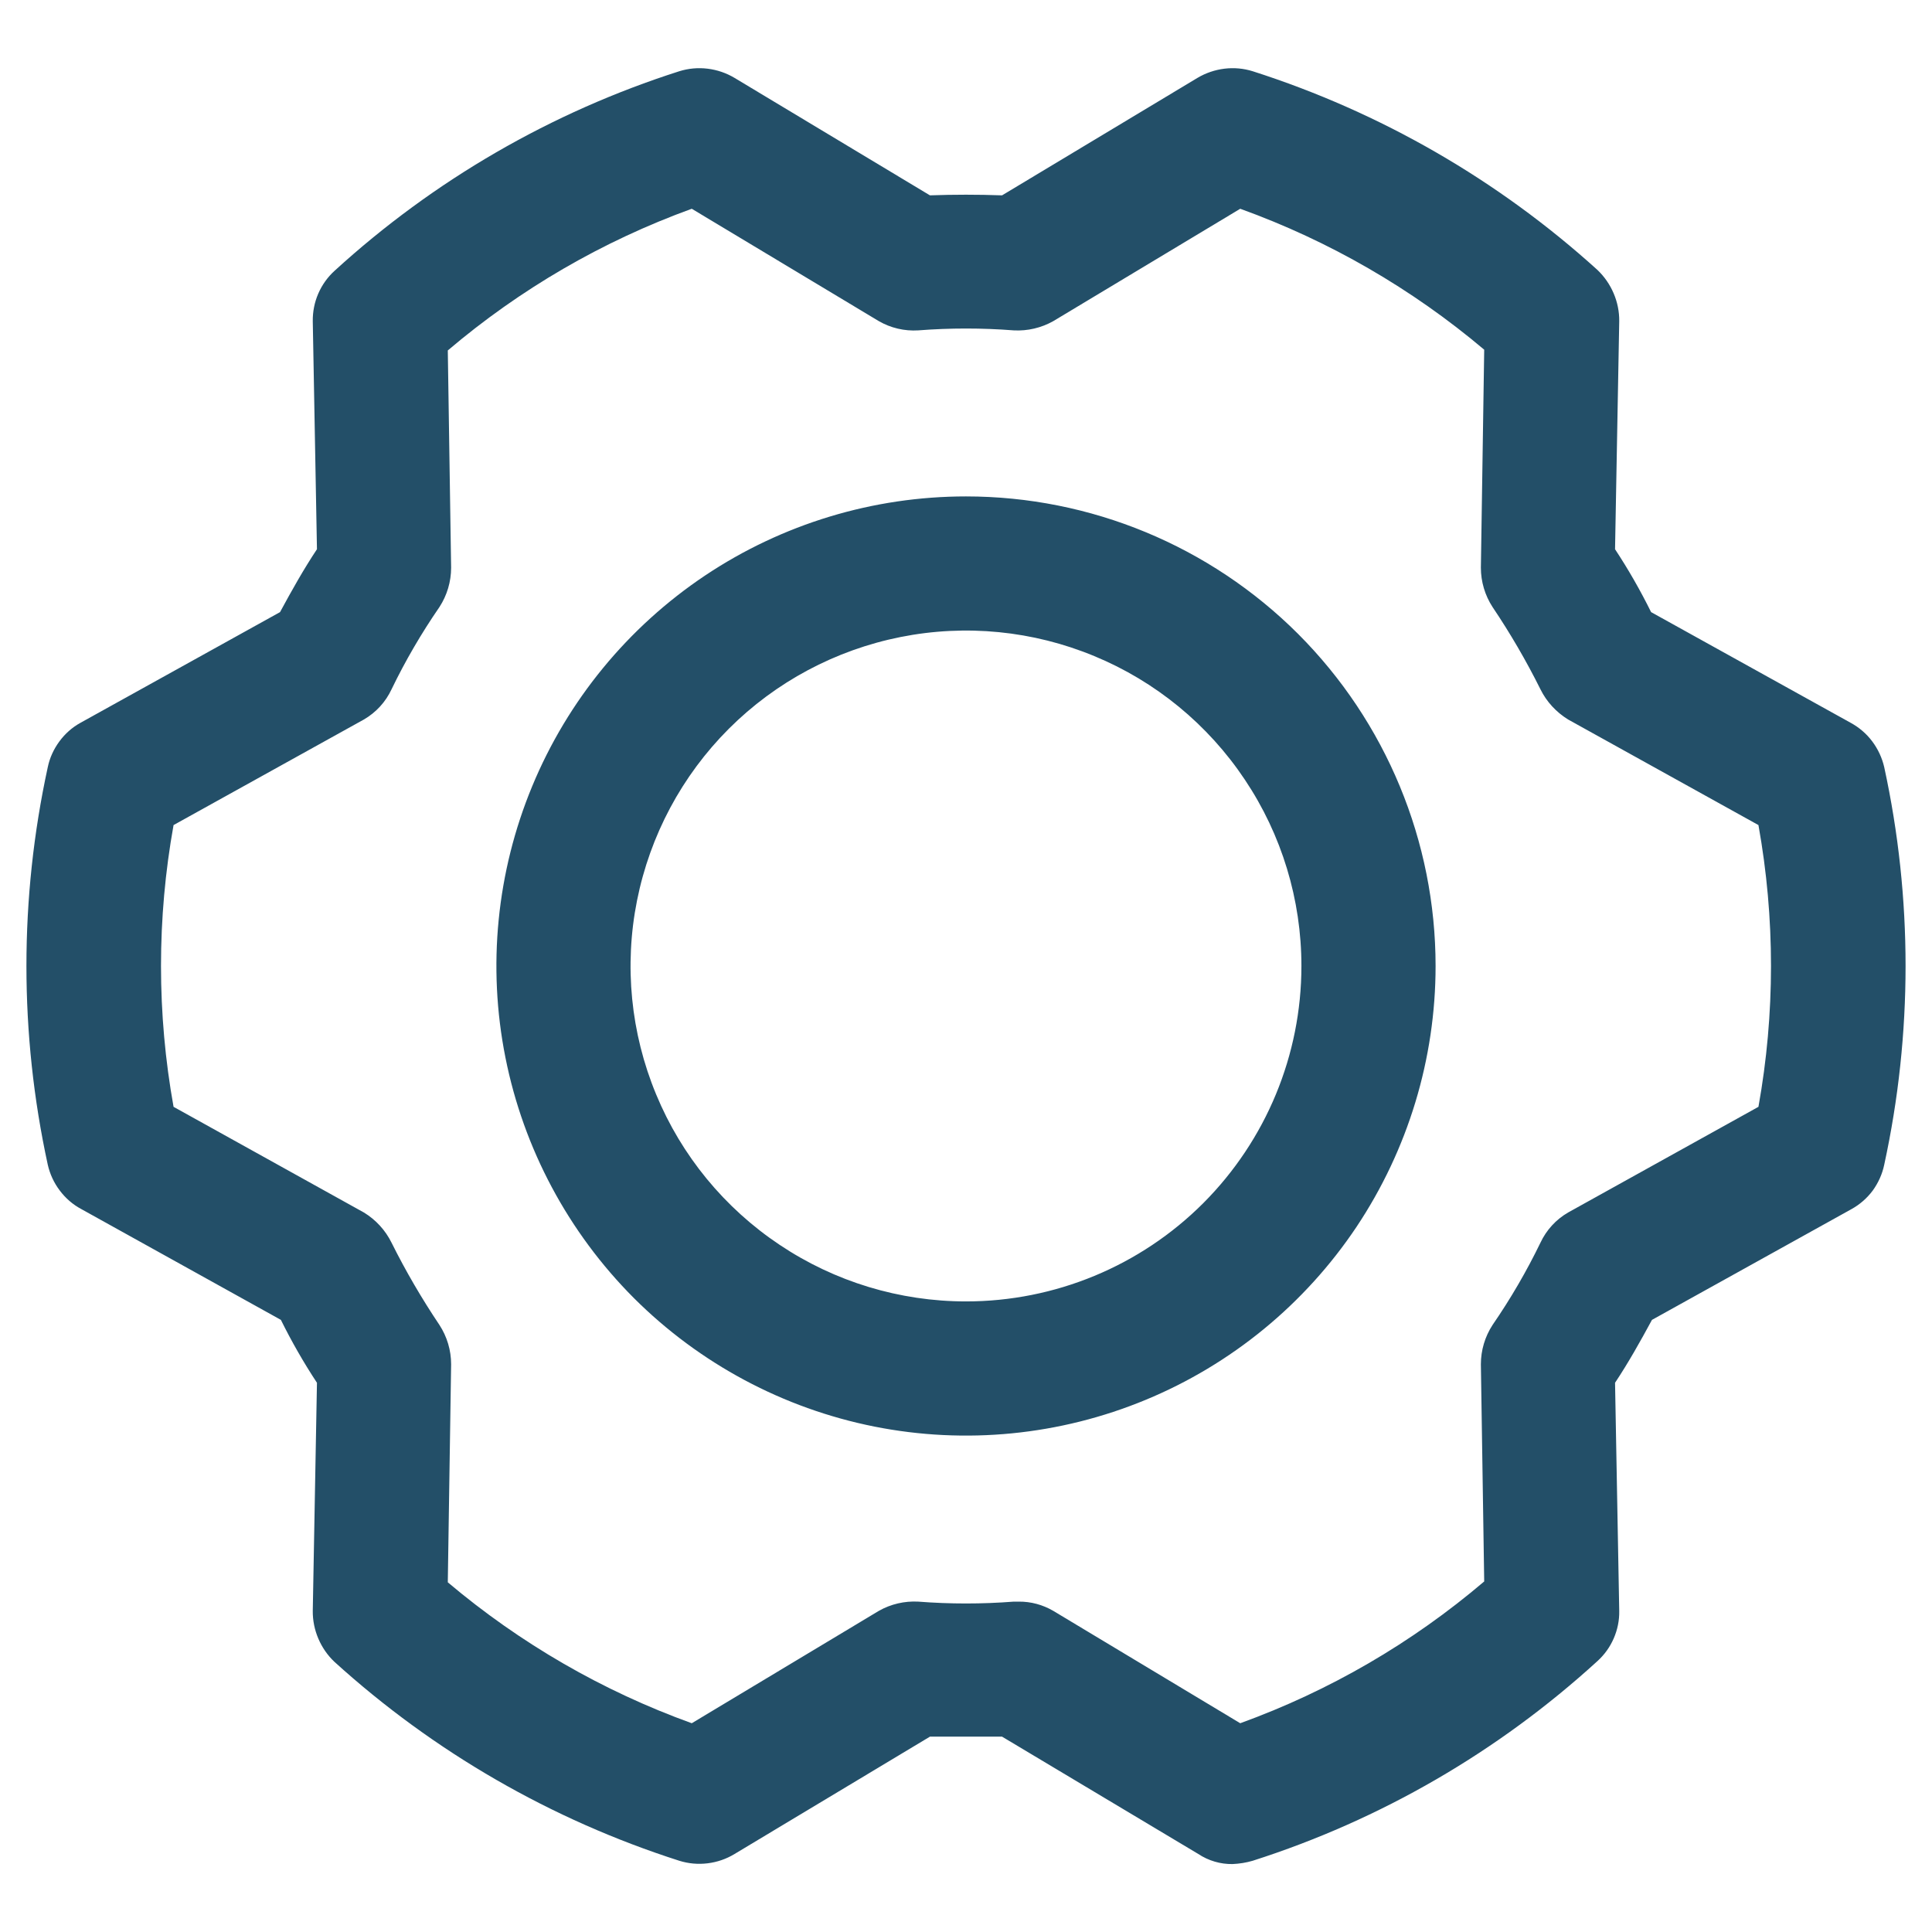 <svg width="18" height="18" viewBox="0 0 18 18" fill="none" xmlns="http://www.w3.org/2000/svg">
<path d="M17.555 7.148C17.535 7.061 17.497 6.979 17.443 6.907C17.39 6.836 17.321 6.777 17.242 6.734L15.383 5.703C15.283 5.501 15.171 5.305 15.047 5.117L15.086 2.992C15.087 2.903 15.069 2.815 15.034 2.733C14.999 2.651 14.948 2.577 14.883 2.515C13.957 1.676 12.862 1.045 11.672 0.664C11.586 0.637 11.496 0.629 11.407 0.64C11.319 0.651 11.233 0.68 11.156 0.726L9.336 1.82C9.109 1.812 8.891 1.812 8.664 1.82L6.844 0.726C6.767 0.68 6.682 0.651 6.593 0.64C6.504 0.629 6.414 0.637 6.328 0.664C5.136 1.045 4.041 1.679 3.117 2.523C3.052 2.582 3 2.655 2.965 2.736C2.93 2.817 2.913 2.904 2.914 2.992L2.953 5.117C2.828 5.305 2.719 5.5 2.609 5.703L0.75 6.734C0.672 6.777 0.605 6.837 0.553 6.908C0.5 6.98 0.463 7.061 0.445 7.148C0.18 8.368 0.18 9.631 0.445 10.851C0.465 10.939 0.503 11.021 0.557 11.092C0.611 11.164 0.679 11.223 0.758 11.265L2.617 12.297C2.717 12.499 2.829 12.695 2.953 12.883L2.914 15.008C2.913 15.097 2.931 15.185 2.966 15.267C3.001 15.349 3.052 15.423 3.117 15.484C4.043 16.324 5.138 16.955 6.328 17.336C6.414 17.363 6.504 17.371 6.593 17.36C6.682 17.349 6.767 17.32 6.844 17.273L8.664 16.18H9.336L11.164 17.273C11.259 17.336 11.371 17.369 11.484 17.367C11.548 17.364 11.611 17.354 11.672 17.336C12.864 16.955 13.959 16.32 14.883 15.476C14.948 15.417 15 15.345 15.035 15.264C15.07 15.183 15.088 15.096 15.086 15.008L15.047 12.883C15.172 12.695 15.281 12.5 15.391 12.297L17.25 11.265C17.328 11.222 17.395 11.163 17.448 11.092C17.5 11.02 17.537 10.938 17.555 10.851C17.82 9.631 17.82 8.368 17.555 7.148ZM16.383 10.312L14.609 11.297C14.497 11.362 14.407 11.46 14.352 11.578C14.223 11.844 14.074 12.1 13.906 12.344C13.835 12.453 13.797 12.58 13.797 12.711L13.828 14.734C13.155 15.307 12.386 15.754 11.555 16.055L9.813 15.008C9.715 14.951 9.605 14.921 9.492 14.922H9.445C9.149 14.945 8.851 14.945 8.555 14.922C8.427 14.915 8.299 14.945 8.188 15.008L6.445 16.055C5.616 15.756 4.846 15.311 4.172 14.742L4.203 12.711C4.203 12.58 4.165 12.453 4.094 12.344C3.929 12.098 3.78 11.843 3.648 11.578C3.591 11.462 3.501 11.364 3.391 11.297L1.617 10.312C1.461 9.444 1.461 8.555 1.617 7.687L3.391 6.703C3.503 6.638 3.593 6.54 3.648 6.422C3.777 6.155 3.926 5.9 4.094 5.656C4.165 5.547 4.203 5.419 4.203 5.289L4.172 3.265C4.845 2.693 5.615 2.246 6.445 1.945L8.188 2.992C8.299 3.056 8.427 3.086 8.555 3.078C8.851 3.055 9.149 3.055 9.445 3.078C9.573 3.085 9.701 3.055 9.813 2.992L11.555 1.945C12.384 2.244 13.154 2.689 13.828 3.258L13.797 5.289C13.797 5.419 13.835 5.547 13.906 5.656C14.071 5.901 14.22 6.157 14.352 6.422C14.409 6.538 14.499 6.635 14.609 6.703L16.383 7.687C16.539 8.555 16.539 9.444 16.383 10.312ZM9 4.625C8.135 4.625 7.289 4.881 6.569 5.362C5.85 5.843 5.289 6.526 4.958 7.326C4.627 8.125 4.54 9.005 4.709 9.853C4.878 10.702 5.295 11.482 5.906 12.094C6.518 12.705 7.298 13.122 8.146 13.291C8.995 13.46 9.875 13.373 10.674 13.042C11.474 12.711 12.157 12.15 12.638 11.431C13.118 10.711 13.375 9.865 13.375 9C13.375 7.84 12.914 6.727 12.094 5.906C11.273 5.086 10.16 4.625 9 4.625ZM9 12.125C8.382 12.125 7.778 11.942 7.264 11.598C6.75 11.255 6.349 10.767 6.113 10.196C5.876 9.625 5.814 8.996 5.935 8.39C6.056 7.784 6.353 7.227 6.79 6.79C7.227 6.353 7.784 6.056 8.39 5.935C8.997 5.814 9.625 5.876 10.196 6.113C10.767 6.349 11.255 6.75 11.598 7.264C11.942 7.778 12.125 8.382 12.125 9C12.125 9.829 11.796 10.623 11.21 11.21C10.624 11.796 9.829 12.125 9 12.125Z" fill="#234F68"/>
</svg>
